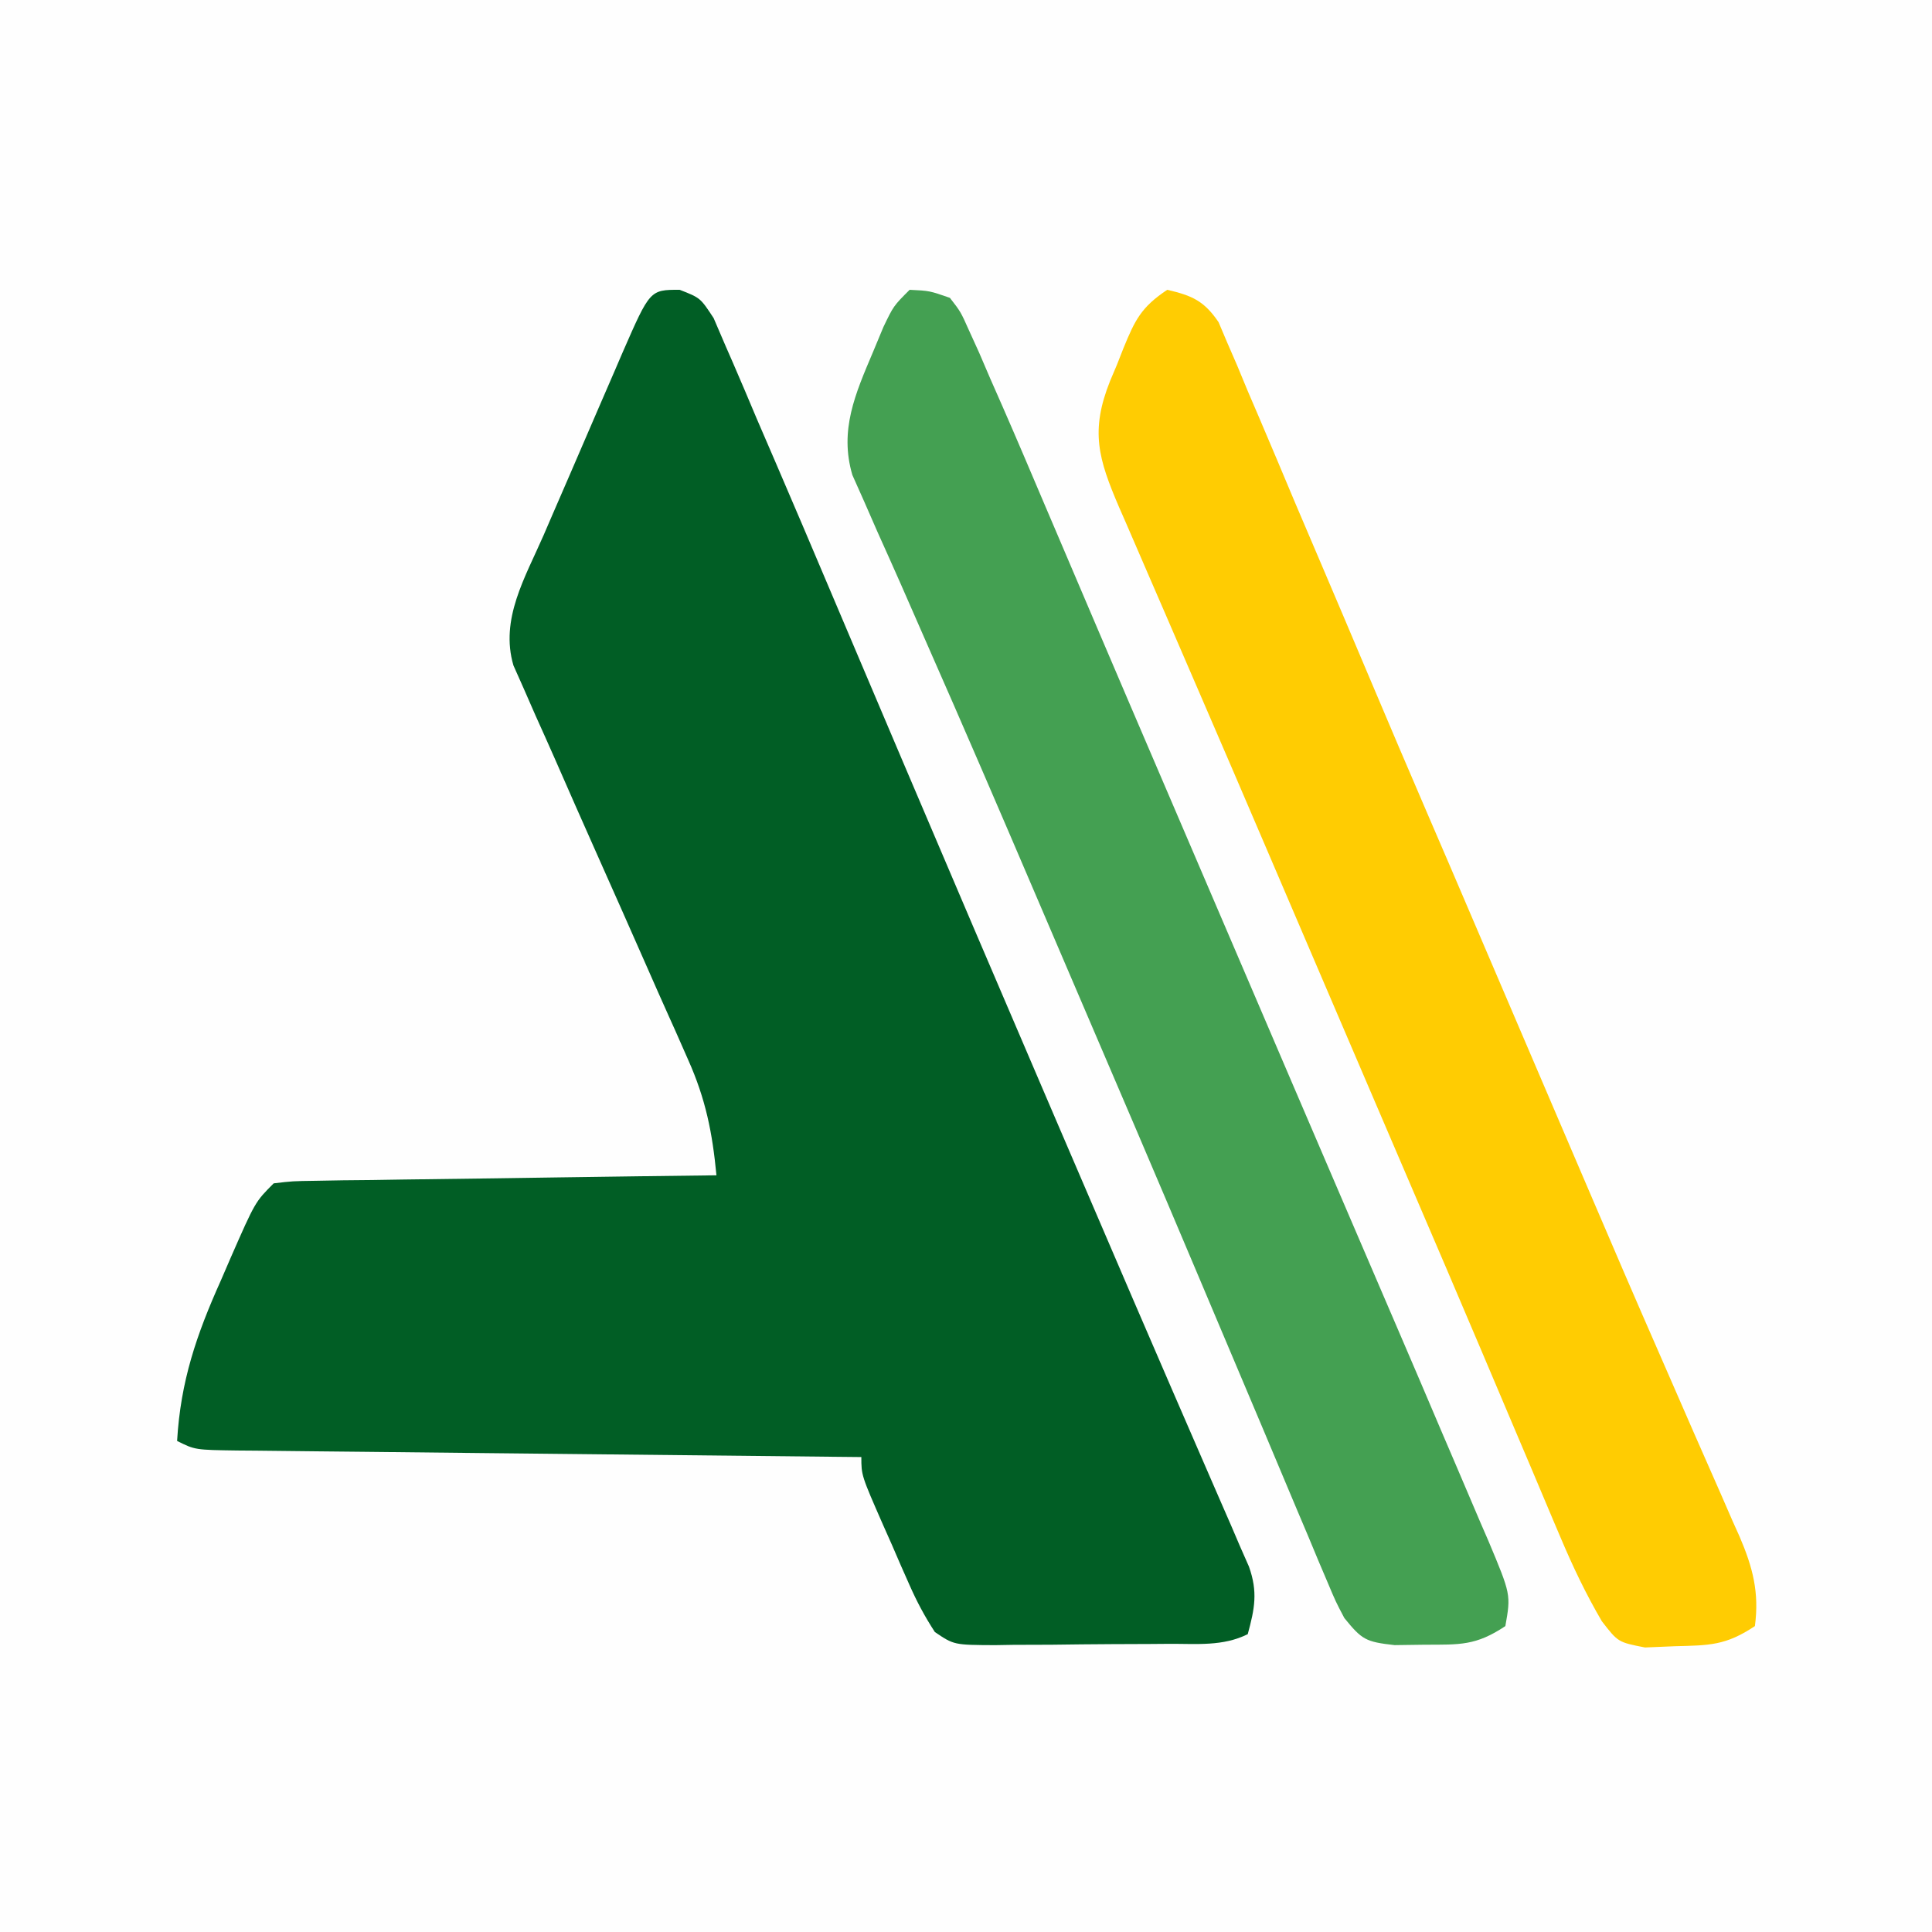 <?xml version="1.0" encoding="UTF-8"?>
<svg version="1.1" xmlns="http://www.w3.org/2000/svg" width="240" height="240">
<rect width="100%" height="100%" fill="#333333" stroke="none"/>
<path d="M0 0 C79.2 0 158.4 0 240 0 C240 79.2 240 158.4 240 240 C160.8 240 81.6 240 0 240 C0 160.8 0 81.6 0 0 Z " fill="#FEFEFE" transform="translate(0,0)"/>
<path d="M0 0 C2.573 1.002 2.573 1.002 4.225 3.522 C4.723 4.682 5.22 5.842 5.733 7.037 C6.021 7.696 6.31 8.354 6.607 9.033 C7.614 11.348 8.593 13.675 9.573 16.002 C10.347 17.801 11.123 19.599 11.9 21.396 C14.14 26.593 16.353 31.801 18.559 37.012 C20.823 42.359 23.094 47.703 25.365 53.047 C26.159 54.915 26.952 56.782 27.745 58.65 C33.535 72.279 39.363 85.892 45.198 99.502 C45.703 100.682 46.209 101.862 46.73 103.077 C53.119 117.982 59.524 132.88 65.997 147.748 C66.452 148.795 66.908 149.842 67.377 150.92 C67.949 152.232 67.949 152.232 68.533 153.569 C68.876 154.372 69.219 155.175 69.573 156.002 C69.953 156.865 70.333 157.728 70.725 158.617 C71.839 161.754 71.439 163.826 70.573 167.002 C67.483 168.547 64.218 168.186 60.826 168.205 C60.059 168.211 59.293 168.217 58.502 168.223 C56.879 168.232 55.256 168.239 53.633 168.242 C51.148 168.252 48.664 168.283 46.18 168.315 C44.604 168.321 43.028 168.326 41.451 168.33 C40.708 168.343 39.964 168.355 39.197 168.368 C34.081 168.346 34.081 168.346 31.708 166.742 C30.454 164.821 29.454 162.943 28.53 160.842 C28.178 160.049 27.827 159.255 27.465 158.438 C27.109 157.613 26.752 156.789 26.385 155.94 C25.833 154.697 25.833 154.697 25.27 153.43 C22.573 147.28 22.573 147.28 22.573 145.002 C21.019 144.987 21.019 144.987 19.435 144.971 C9.693 144.873 -0.048 144.771 -9.789 144.663 C-14.798 144.608 -19.807 144.554 -24.815 144.505 C-29.646 144.457 -34.476 144.405 -39.307 144.349 C-41.153 144.329 -42.999 144.31 -44.845 144.293 C-47.424 144.269 -50.002 144.239 -52.581 144.208 C-53.35 144.202 -54.119 144.196 -54.911 144.19 C-60.199 144.116 -60.199 144.116 -62.427 143.002 C-61.994 135.576 -60.024 129.821 -56.99 123.065 C-56.582 122.12 -56.174 121.176 -55.754 120.203 C-52.724 113.299 -52.724 113.299 -50.427 111.002 C-48.099 110.724 -48.099 110.724 -45.152 110.683 C-43.5 110.654 -43.5 110.654 -41.815 110.623 C-40.623 110.612 -39.43 110.6 -38.201 110.588 C-36.983 110.569 -35.765 110.549 -34.51 110.529 C-30.608 110.47 -26.705 110.423 -22.802 110.377 C-20.162 110.339 -17.521 110.3 -14.881 110.26 C-8.396 110.164 -1.912 110.079 4.573 110.002 C4.07 104.715 3.239 100.536 1.053 95.643 C0.53 94.457 0.008 93.272 -0.531 92.051 C-0.809 91.431 -1.088 90.812 -1.375 90.174 C-2.254 88.22 -3.119 86.261 -3.981 84.299 C-6.085 79.515 -8.208 74.74 -10.335 69.966 C-12.068 66.074 -13.79 62.177 -15.496 58.272 C-16.29 56.469 -17.098 54.673 -17.907 52.876 C-18.625 51.235 -18.625 51.235 -19.357 49.561 C-19.782 48.605 -20.208 47.649 -20.646 46.664 C-22.336 40.91 -19.181 35.727 -16.9 30.49 C-16.377 29.276 -16.377 29.276 -15.843 28.038 C-15.106 26.333 -14.367 24.629 -13.626 22.927 C-12.491 20.316 -11.366 17.702 -10.242 15.086 C-9.524 13.429 -8.806 11.772 -8.088 10.115 C-7.751 9.332 -7.415 8.549 -7.068 7.742 C-3.682 0.003 -3.682 0.003 0 0 Z " fill="#015E25" transform="translate(84.427,35.998)"/>
<path d="M0 0 C2.476 0.121 2.476 0.121 5 1 C6.34 2.725 6.34 2.725 7.383 5.066 C8.004 6.432 8.004 6.432 8.638 7.825 C9.087 8.873 9.537 9.92 10 11 C10.514 12.168 11.028 13.335 11.558 14.539 C13.361 18.658 15.118 22.798 16.875 26.938 C17.533 28.482 18.192 30.026 18.851 31.571 C20.219 34.777 21.585 37.984 22.951 41.191 C25.87 48.045 28.807 54.891 31.744 61.738 C33.313 65.396 34.881 69.056 36.449 72.715 C37.055 74.129 37.661 75.543 38.267 76.957 C40.675 82.574 40.675 82.574 43.082 88.191 C43.568 89.324 44.053 90.457 44.553 91.624 C45.513 93.863 46.472 96.102 47.431 98.341 C49.897 104.097 52.365 109.852 54.838 115.605 C56.17 118.705 57.502 121.806 58.833 124.906 C59.471 126.392 60.11 127.878 60.749 129.364 C62.539 133.525 64.32 137.69 66.089 141.86 C66.72 143.343 67.355 144.824 67.993 146.304 C68.987 148.612 69.969 150.925 70.949 153.238 C71.255 153.942 71.561 154.646 71.877 155.372 C74.693 162.081 74.693 162.081 74 166 C70.332 168.445 68.366 168.299 64 168.312 C62.144 168.338 62.144 168.338 60.25 168.363 C56.639 167.96 56.191 167.692 54 165 C52.928 162.966 52.928 162.966 51.929 160.591 C51.545 159.689 51.162 158.786 50.766 157.857 C50.355 156.869 49.943 155.881 49.52 154.863 C48.858 153.3 48.858 153.3 48.183 151.705 C46.72 148.244 45.266 144.778 43.812 141.312 C42.526 138.264 41.237 135.216 39.948 132.168 C39.686 131.549 39.424 130.931 39.155 130.293 C38.891 129.67 38.627 129.047 38.356 128.404 C37.544 126.483 36.732 124.561 35.921 122.639 C30.67 110.195 25.353 97.779 20.025 85.368 C18.507 81.829 16.992 78.289 15.478 74.748 C11.071 64.448 6.644 54.159 2.121 43.91 C1.056 41.481 -0.009 39.051 -1.073 36.622 C-2.03 34.449 -3.003 32.285 -3.977 30.12 C-4.539 28.838 -5.1 27.556 -5.66 26.273 C-6.382 24.656 -6.382 24.656 -7.117 23.005 C-8.753 17.437 -6.75 12.917 -4.562 7.75 C-4.131 6.714 -3.699 5.677 -3.254 4.609 C-2 2 -2 2 0 0 Z " fill="#44A052" transform="translate(113,36)"/>
<path d="M0 0 C3.093 0.722 4.57 1.368 6.374 4.017 C6.902 5.264 6.902 5.264 7.441 6.537 C7.853 7.486 8.265 8.435 8.69 9.414 C9.12 10.451 9.549 11.489 9.992 12.559 C10.686 14.177 10.686 14.177 11.395 15.827 C12.904 19.357 14.39 22.897 15.875 26.438 C16.914 28.878 17.954 31.318 18.996 33.757 C21.066 38.61 23.127 43.466 25.179 48.327 C27.54 53.918 29.92 59.5 32.32 65.074 C32.637 65.81 32.953 66.545 33.279 67.302 C33.89 68.721 34.501 70.14 35.112 71.559 C36.59 74.998 38.061 78.44 39.531 81.883 C42.238 88.219 44.949 94.553 47.664 100.885 C49.226 104.527 50.787 108.171 52.344 111.816 C55.268 118.658 58.208 125.492 61.197 132.306 C62.61 135.529 64.015 138.756 65.419 141.982 C66.092 143.521 66.768 145.058 67.448 146.593 C68.391 148.721 69.32 150.854 70.246 152.988 C70.527 153.612 70.807 154.235 71.096 154.877 C72.74 158.71 73.557 161.836 73 166 C69.379 168.414 67.376 168.391 63.062 168.5 C61.837 168.552 60.611 168.603 59.348 168.656 C56 168 56 168 53.987 165.397 C51.995 161.991 50.39 158.622 48.855 154.988 C48.569 154.316 48.283 153.643 47.988 152.95 C47.049 150.74 46.118 148.526 45.188 146.312 C44.523 144.745 43.857 143.177 43.191 141.609 C41.809 138.355 40.43 135.099 39.052 131.842 C36.2 125.104 33.313 118.381 30.426 111.658 C28.866 108.023 27.308 104.386 25.75 100.75 C25.125 99.292 24.5 97.833 23.875 96.375 C20.125 87.625 20.125 87.625 19.188 85.438 C18.562 83.978 17.936 82.518 17.311 81.058 C15.758 77.436 14.206 73.814 12.656 70.191 C9.725 63.345 6.788 56.502 3.828 49.668 C2.428 46.434 1.032 43.198 -0.365 39.963 C-1.032 38.418 -1.702 36.874 -2.373 35.331 C-3.302 33.194 -4.226 31.054 -5.148 28.914 C-5.424 28.285 -5.699 27.657 -5.983 27.009 C-8.559 21 -9.587 17.547 -7.102 11.326 C-6.821 10.662 -6.54 9.997 -6.25 9.312 C-5.984 8.636 -5.719 7.96 -5.445 7.264 C-4.001 3.741 -3.24 2.16 0 0 Z " fill="#FFCC02" transform="translate(145,36)"/>
</svg>
